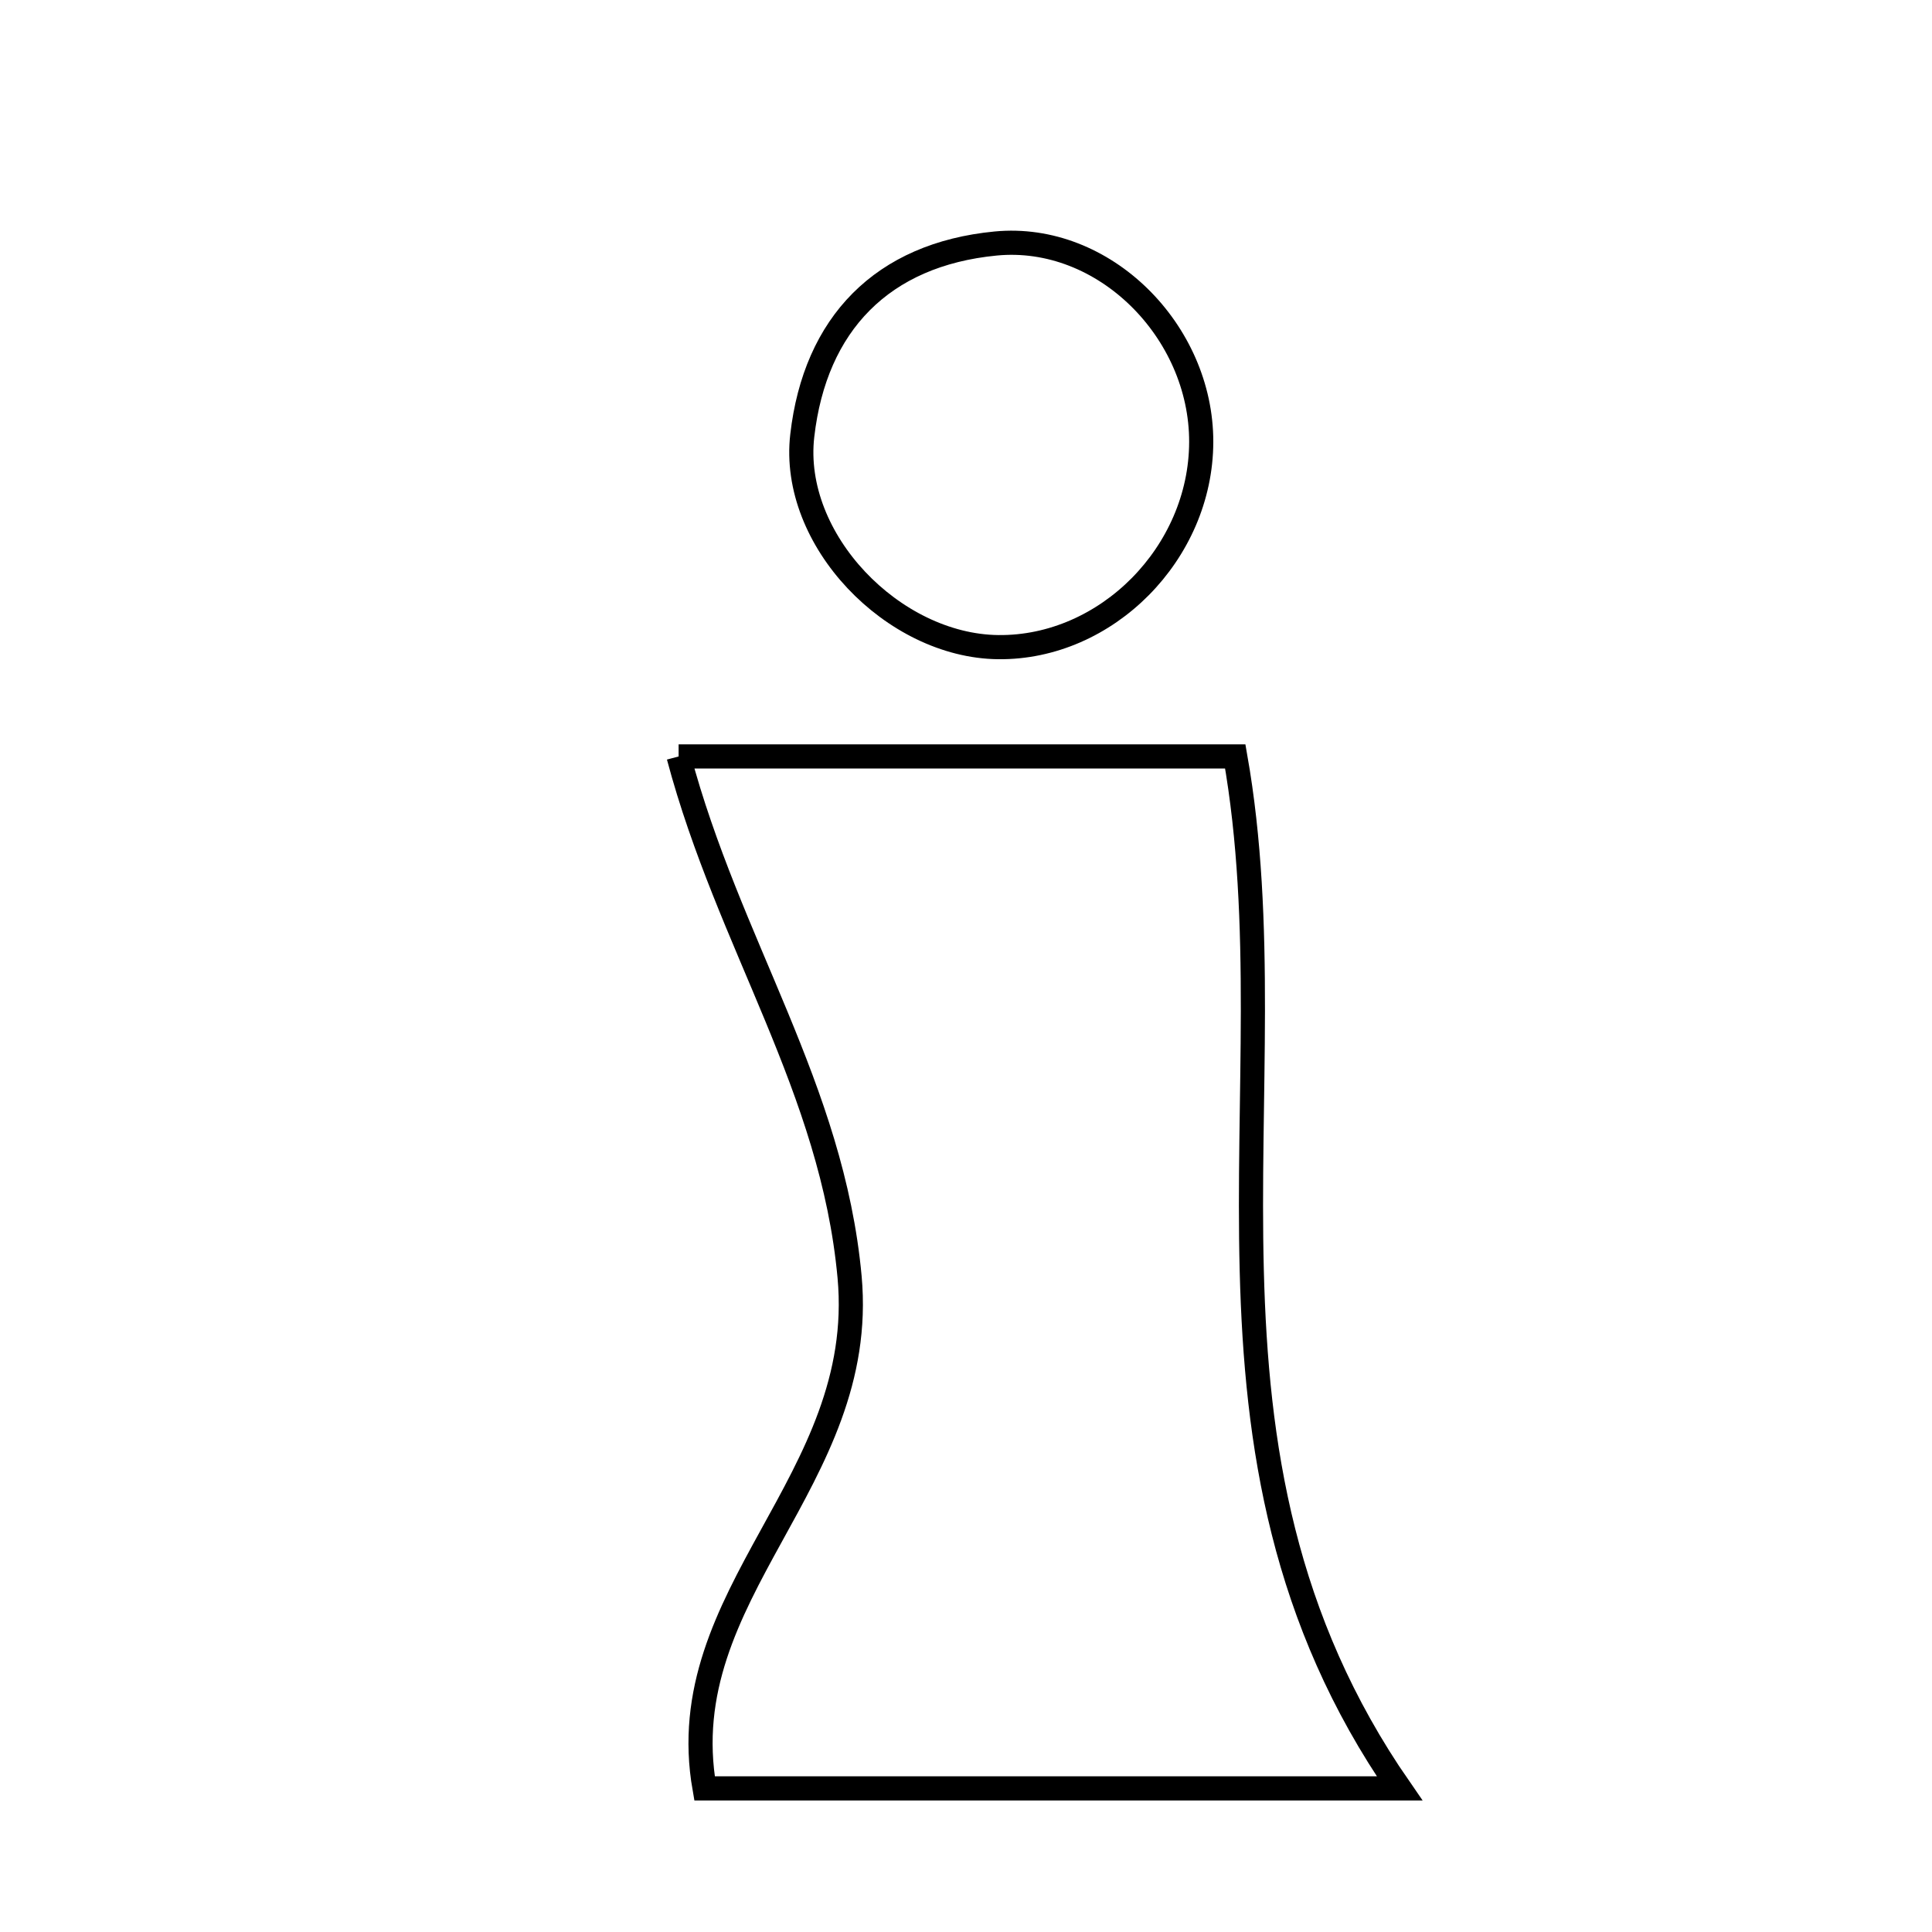 <svg xmlns="http://www.w3.org/2000/svg" viewBox="0.0 0.0 24.0 24.0" height="200px" width="200px"><path fill="none" stroke="black" stroke-width=".3" stroke-opacity="1.0"  filling="0" d="M12.368 3.025 C13.716 2.895 14.925 4.116 14.922 5.49 C14.919 6.87 13.746 8.054 12.4 8.039 C11.096 8.025 9.817 6.706 9.966 5.412 C10.125 4.023 10.961 3.161 12.368 3.025"></path>
<path fill="none" stroke="black" stroke-width=".3" stroke-opacity="1.0"  filling="0" d="M8.43 9.397 C10.869 9.397 12.996 9.397 15.345 9.397 C16.077 13.542 14.479 18.019 17.386 22.216 C13.979 22.216 11.452 22.216 8.752 22.216 C8.326 19.791 10.785 18.402 10.554 15.864 C10.339 13.516 9.051 11.729 8.43 9.397"></path></svg>